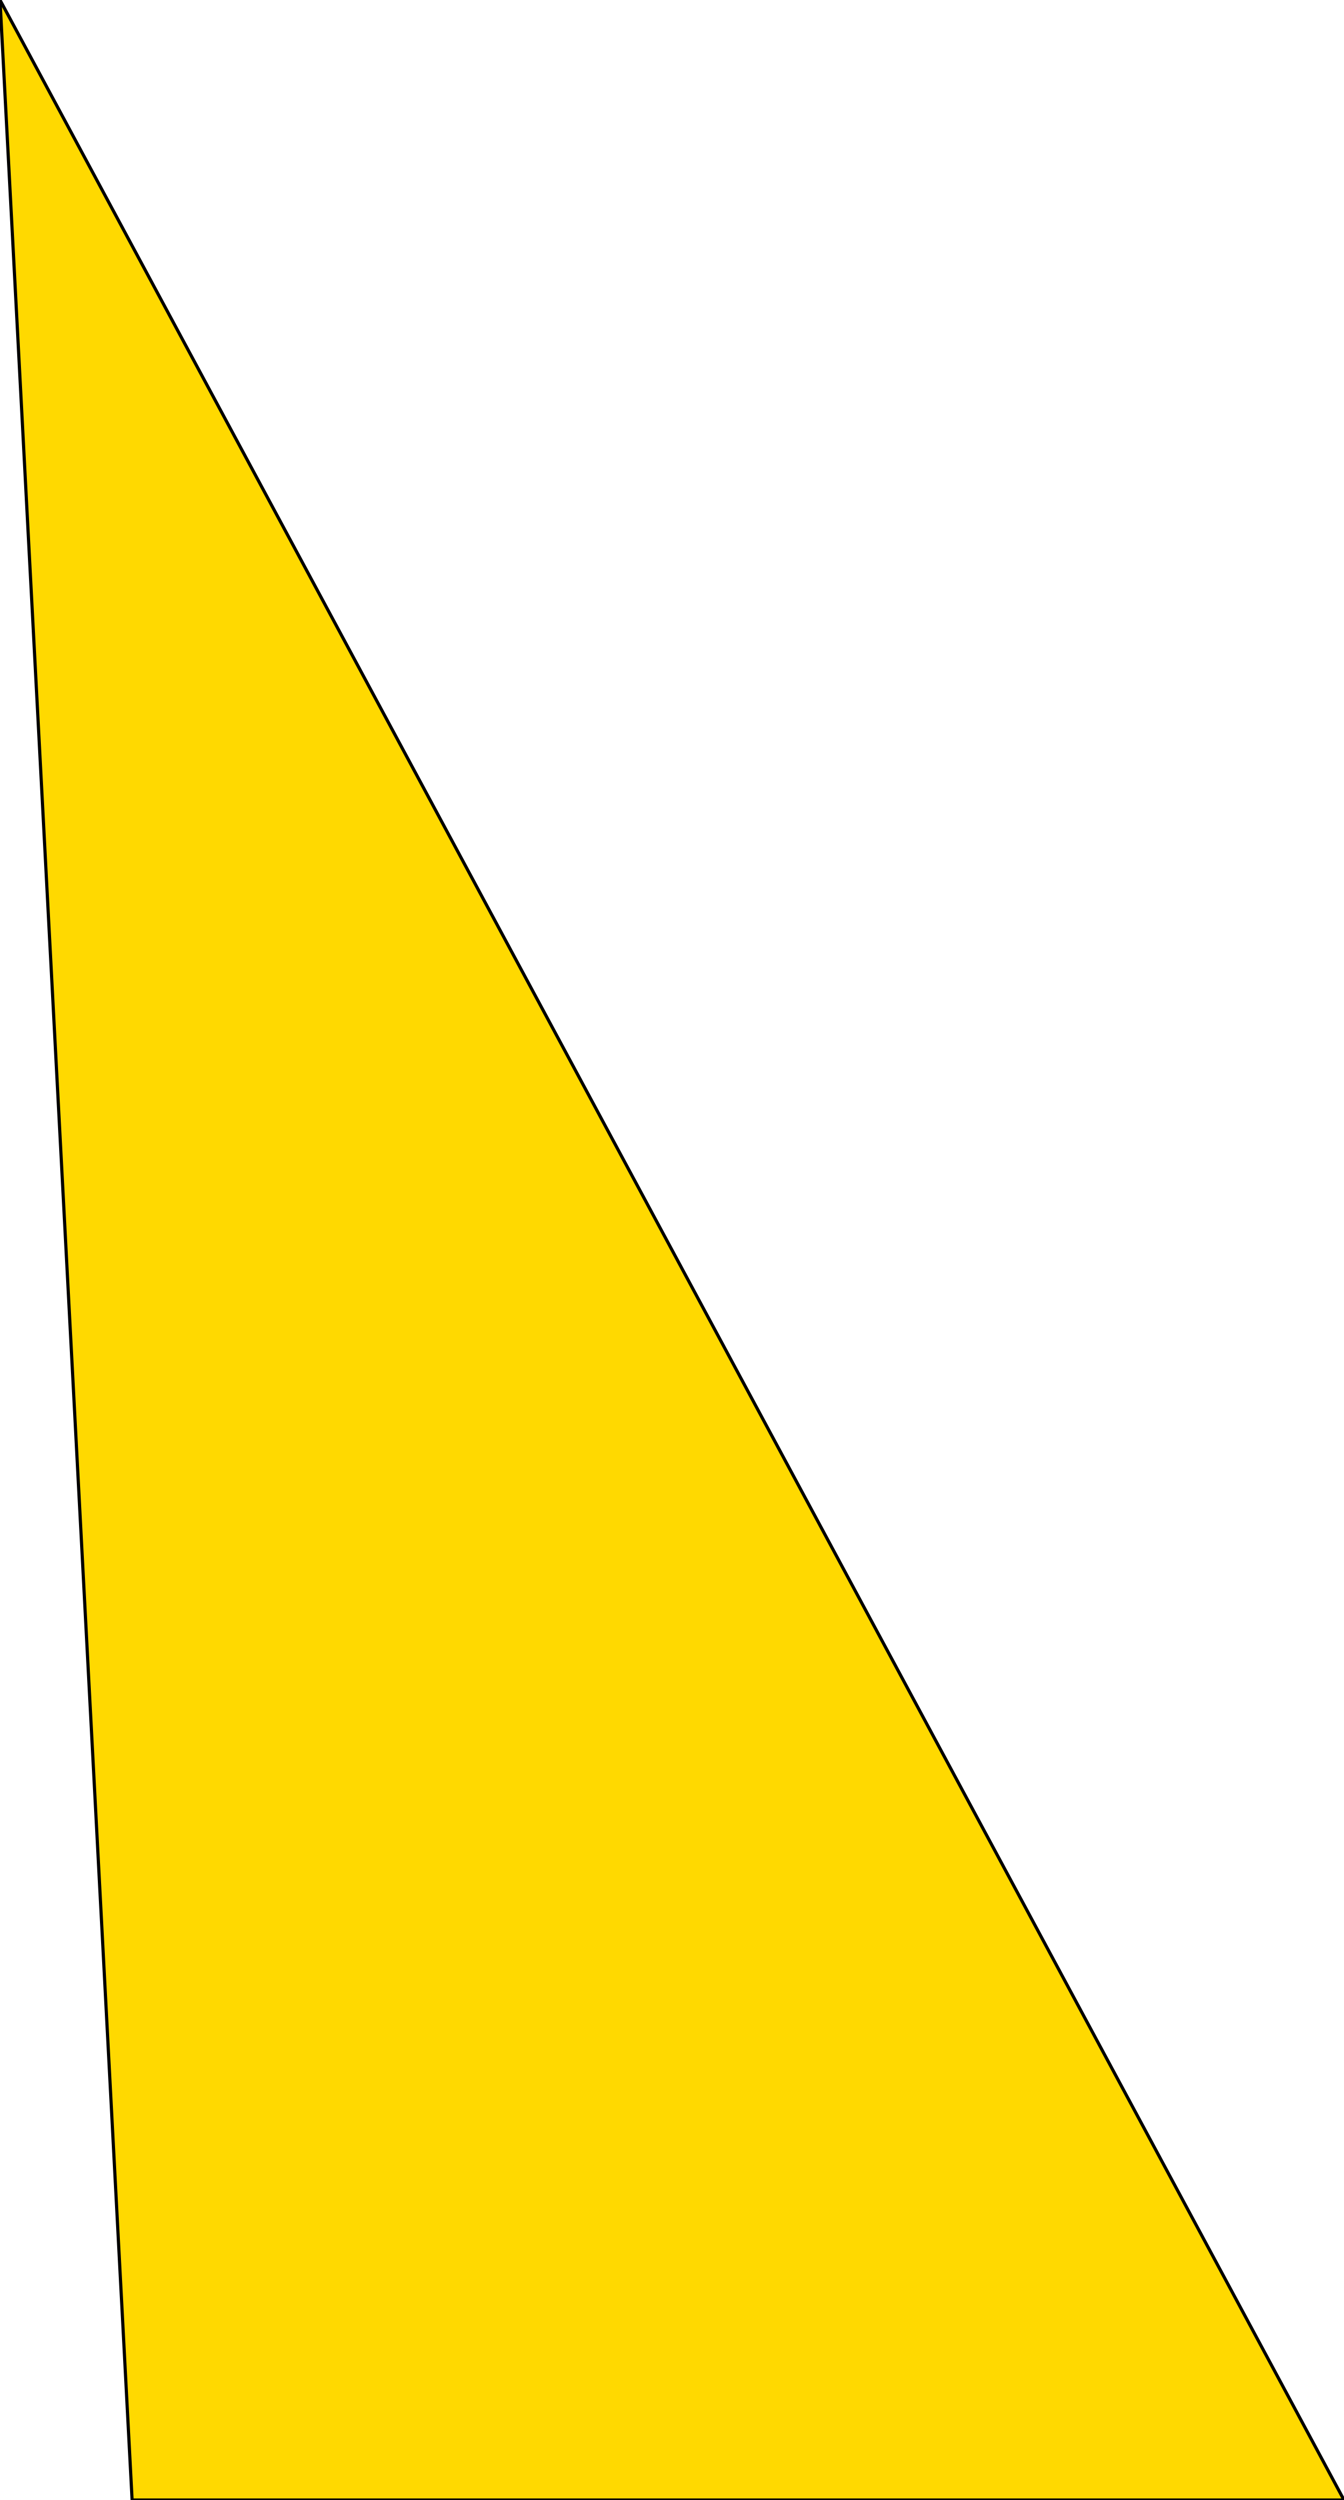 <?xml version="1.0" encoding="UTF-8" standalone="no"?>
<svg
   xmlns:dc="http://purl.org/dc/elements/1.1/"
   xmlns:cc="http://creativecommons.org/ns#"
   xmlns:rdf="http://www.w3.org/1999/02/22-rdf-syntax-ns#"
   xmlns:svg="http://www.w3.org/2000/svg"
   xmlns="http://www.w3.org/2000/svg"
   xmlns:sodipodi="http://sodipodi.sourceforge.net/DTD/sodipodi-0.dtd"
   xmlns:inkscape="http://www.inkscape.org/namespaces/inkscape"
   viewBox="0 0 106.17 197.437"
   data-reactroot=""
   version="1.1"
   id="svg844"
   sodipodi:docname="small-dodecacronic-hexecontahedron__template.svg"
   inkscape:export-filename="/Users/cosmoguffa/Design/shape-templates/small-dodecacronic-hexecontahedron__template.png"
   inkscape:export-xdpi="300"
   inkscape:export-ydpi="300">
  <style
     id="style1413"></style>
  <defs
     id="defs848" />
  <sodipodi:namedview
     pagecolor="#ffffff"
     bordercolor="#666666"
     inkscape:document-rotation="0"
     borderopacity="1"
     objecttolerance="10"
     gridtolerance="10"
     guidetolerance="10"
     inkscape:pageopacity="0"
     inkscape:pageshadow="2"
     inkscape:window-width="640"
     inkscape:window-height="480"
     id="namedview846"
     showgrid="false" />
  <path
     fill="#FFD900"
     stroke="#000"
     d=" M0,0 L10.436,197.437 L106.17,197.437 L0,0 z"
     id="path842"
     style="stroke-width:0.25;stroke:#000000;stroke-miterlimit:4;stroke-dasharray:none;stroke-opacity:1" />
</svg>
